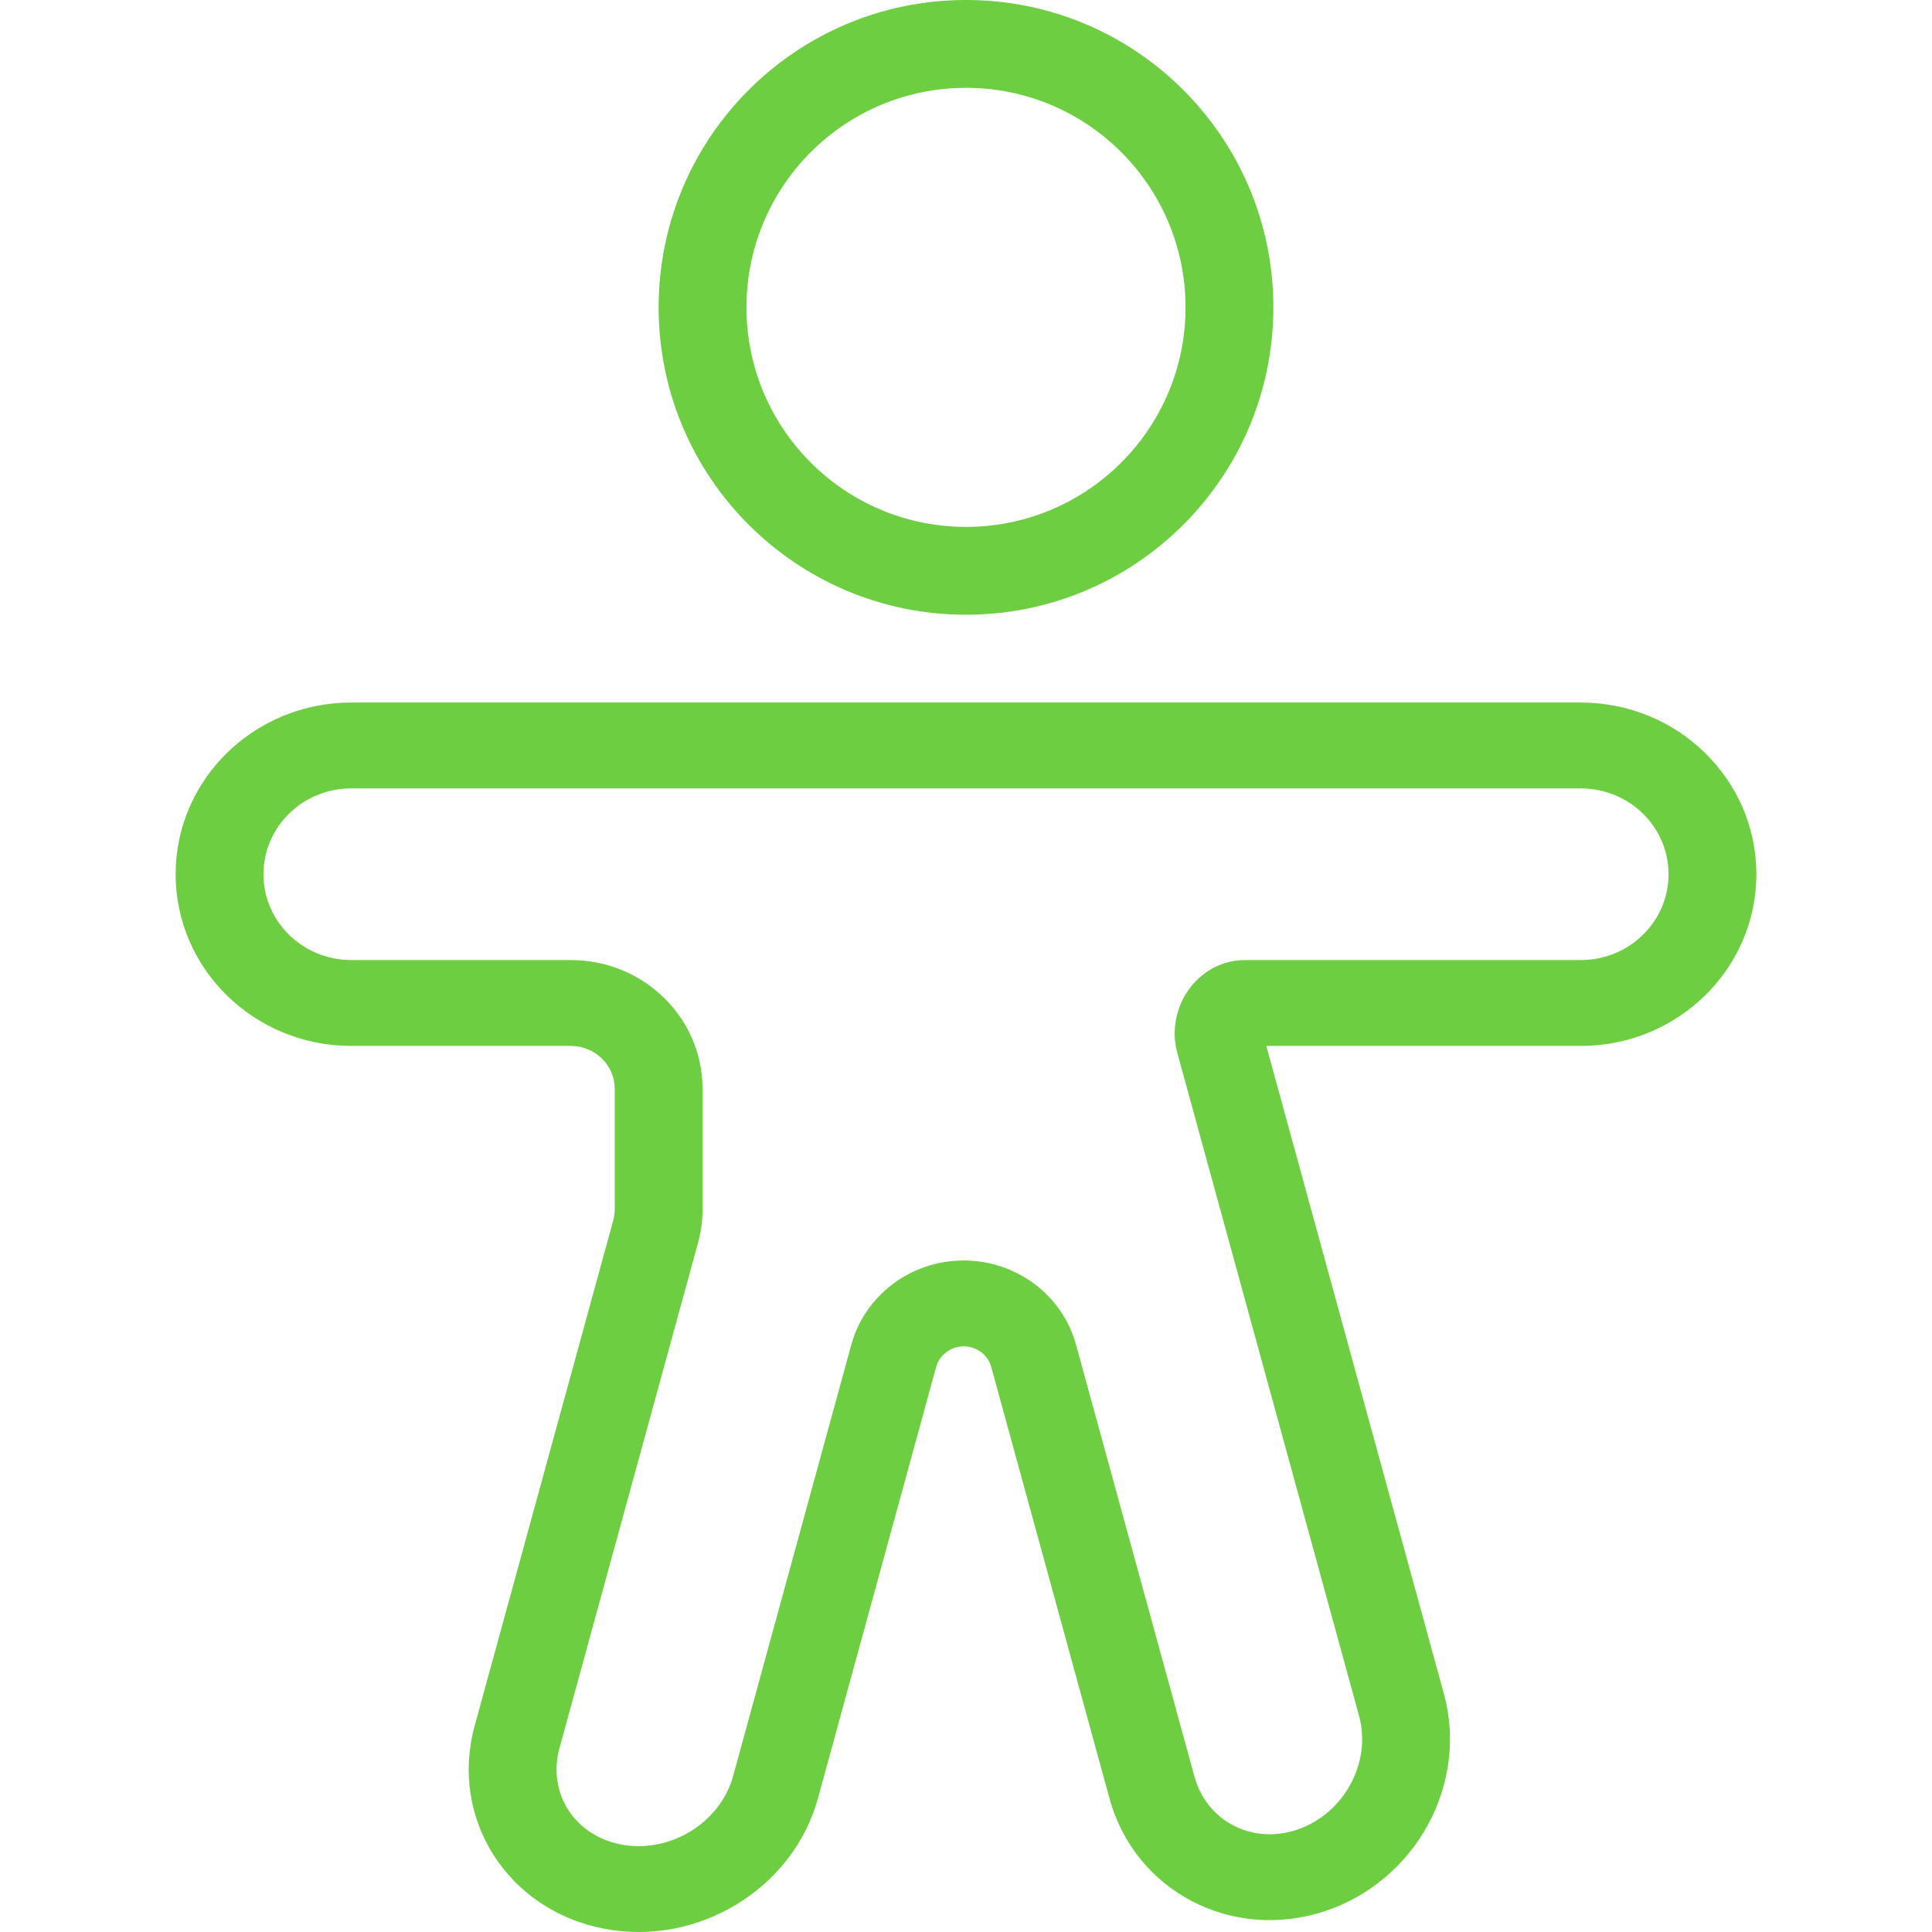 <svg width="44" height="44" viewBox="0 0 44 44" fill="none" xmlns="http://www.w3.org/2000/svg">
<path fill-rule="evenodd" clip-rule="evenodd" d="M22 2C19.239 2 17 4.239 17 7C17 9.761 19.239 12 22 12C24.761 12 27 9.761 27 7C27 4.239 24.761 2 22 2ZM15 7C15 3.134 18.134 0 22 0C25.866 0 29 3.134 29 7C29 10.866 25.866 14 22 14C18.134 14 15 10.866 15 7Z" fill="#6cce4099"/>
<path fill-rule="evenodd" clip-rule="evenodd" d="M8 17.955C6.895 17.955 6 18.83 6 19.91C6 20.989 6.895 21.865 8 21.865H13C14.657 21.865 16 23.177 16 24.797V27.542C16 27.798 15.966 28.053 15.898 28.301L12.742 39.811C12.463 40.83 13.079 41.8 14.138 42.006C15.246 42.222 16.402 41.519 16.695 40.453L19.388 30.626C19.699 29.494 20.748 28.707 21.947 28.707C23.146 28.707 24.196 29.494 24.506 30.626L27.201 40.455C27.48 41.474 28.51 42.012 29.532 41.673C30.602 41.319 31.244 40.145 30.952 39.079L26.811 23.973C26.68 23.495 26.778 23.001 27.016 22.622C27.258 22.235 27.72 21.865 28.358 21.865H36C37.105 21.865 38 20.989 38 19.91C38 18.83 37.105 17.955 36 17.955H8ZM4 19.91C4 17.75 5.791 16 8 16H36C38.209 16 40 17.75 40 19.91C40 22.069 38.209 23.82 36 23.82H28.839L32.883 38.573C33.449 40.635 32.242 42.84 30.174 43.525C28.057 44.226 25.847 43.071 25.269 40.961L22.575 31.132C22.498 30.855 22.241 30.662 21.947 30.662C21.654 30.662 21.396 30.855 21.32 31.132L18.627 40.959C18.061 43.02 15.888 44.34 13.746 43.923C11.555 43.496 10.232 41.415 10.81 39.305L13.966 27.795C13.989 27.712 14 27.628 14 27.542V24.797C14 24.257 13.552 23.82 13 23.82H8C5.791 23.82 4 22.069 4 19.91Z" fill="#6cce4099"/>
</svg>
